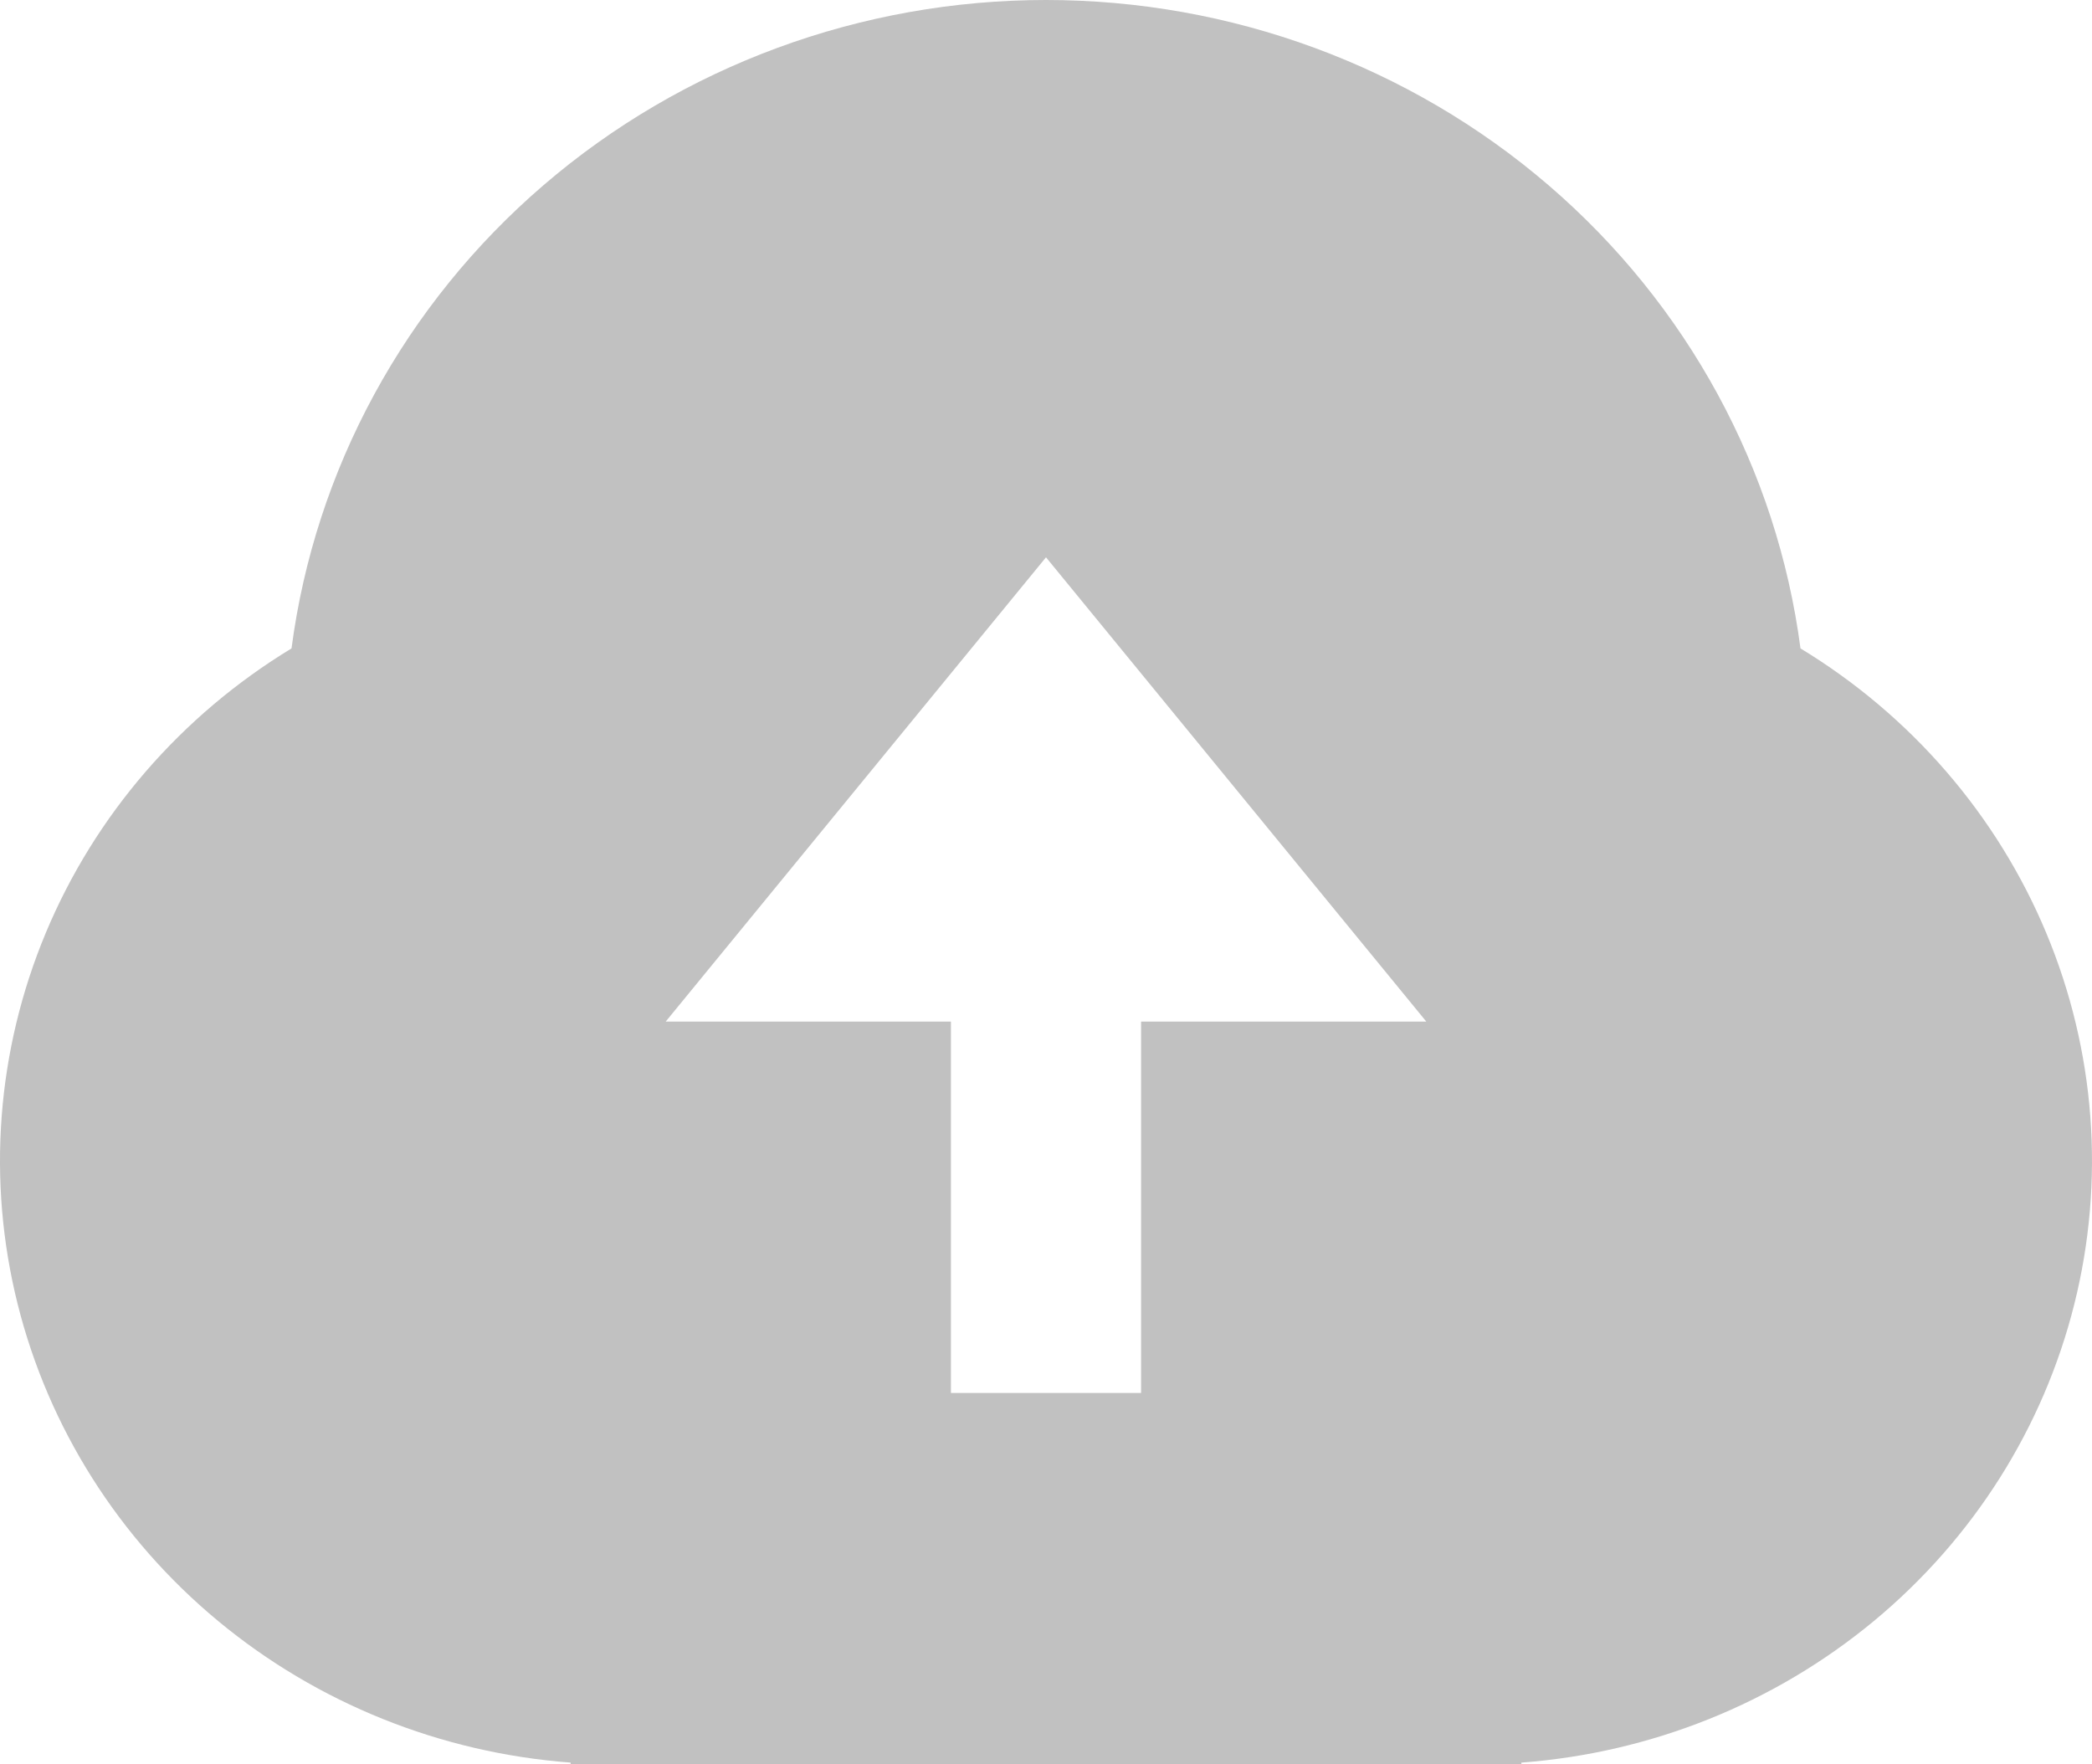 <svg width="83" height="70" viewBox="0 0 83 70" fill="none" xmlns="http://www.w3.org/2000/svg">
<path d="M22.64 69.93C17.488 69.544 12.593 67.577 8.653 64.312C4.713 61.046 1.931 56.648 0.702 51.746C-0.526 46.844 -0.136 41.688 1.815 37.015C3.766 32.342 7.179 28.39 11.566 25.725C12.5 18.615 16.054 12.082 21.564 7.347C27.073 2.612 34.161 0 41.5 0C48.839 0 55.927 2.612 61.436 7.347C66.946 12.082 70.5 18.615 71.434 25.725C75.822 28.39 79.234 32.342 81.185 37.015C83.136 41.688 83.526 46.844 82.297 51.746C81.07 56.648 78.287 61.046 74.347 64.312C70.407 67.577 65.512 69.544 60.36 69.93V70H22.64V69.93ZM45.272 40.53H56.588L41.5 22.111L26.412 40.53H37.728V55.265H45.272V40.53Z" fill="#C1C1C1"/>
</svg>
